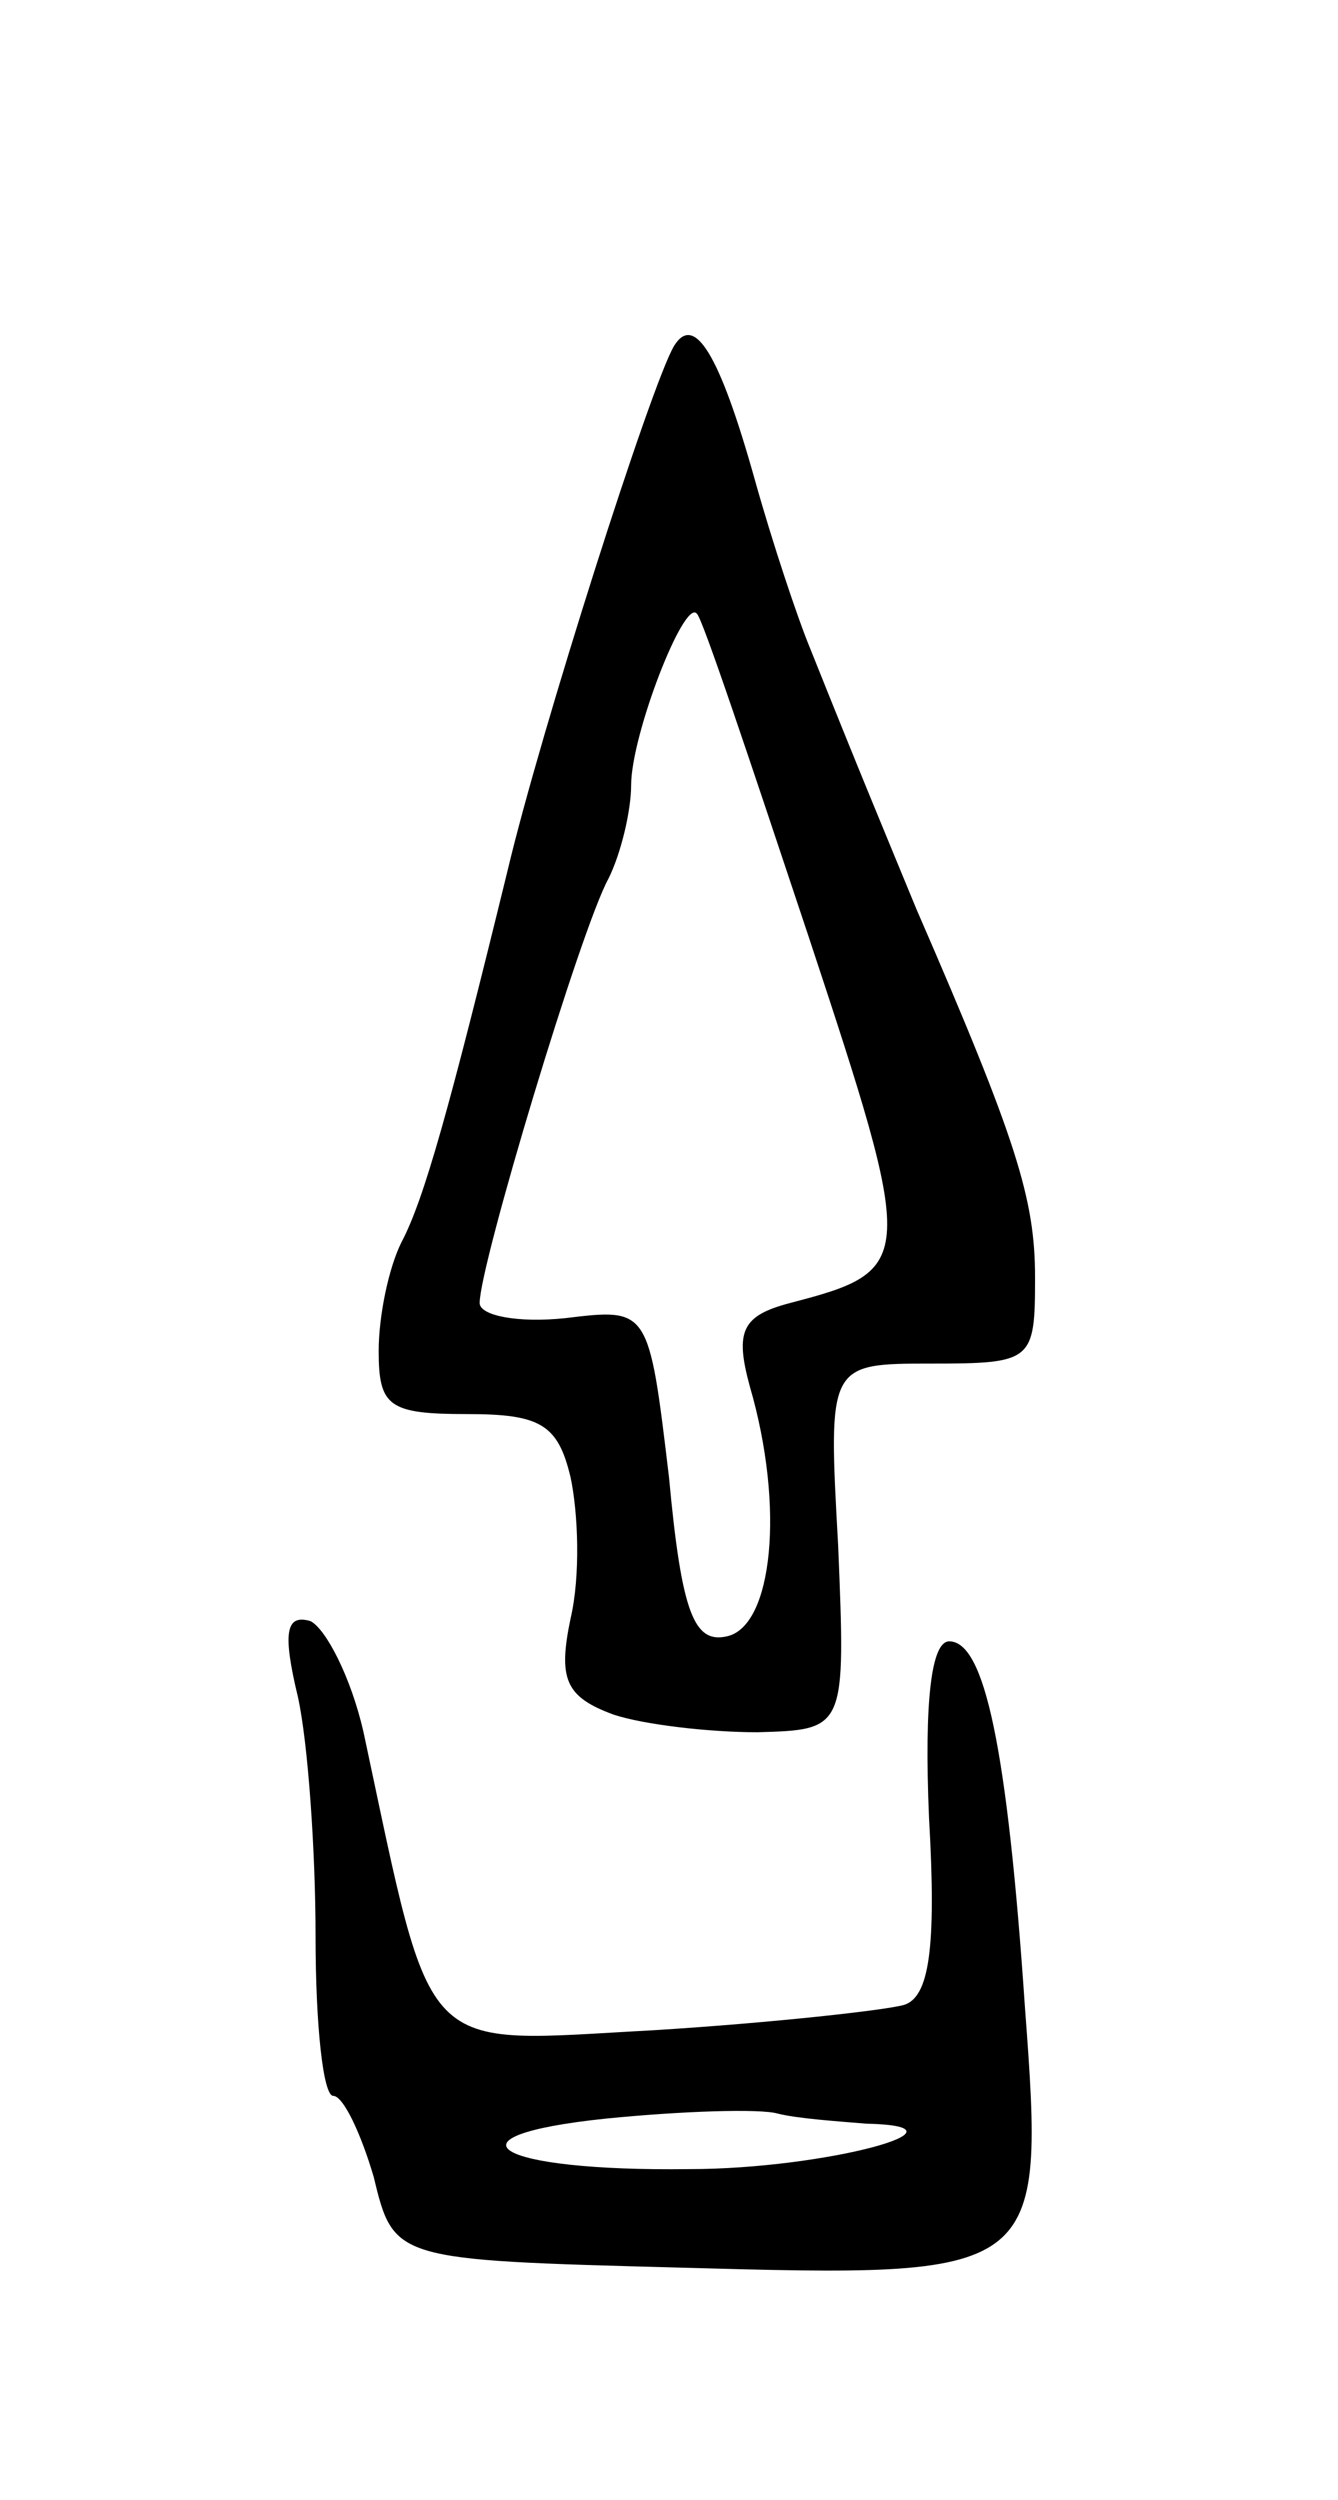 <svg version="1.0" xmlns="http://www.w3.org/2000/svg"
 width="53pt" height="99pt" viewBox="0 0 53 99"
 preserveAspectRatio="xMidYMid meet">
<g transform="translate(0,99) scale(0.1,-0.1)"
fill="#000000" stroke="none">
<path d="M267 853 c-9 -15 -53 -153 -66 -208 -23 -94 -33 -130 -42 -147 -5
-10 -9 -29 -9 -43 0 -22 4 -25 35 -25 29 0 36 -4 41 -25 3 -14 4 -39 0 -56 -5
-24 -2 -31 17 -38 12 -4 38 -7 57 -7 35 1 35 1 32 74 -4 72 -4 72 37 72 40 0
41 1 41 34 0 31 -7 54 -47 146 -14 34 -22 53 -42 103 -5 12 -15 42 -22 67 -14
50 -24 66 -32 53z m53 -233 c43 -130 43 -133 -7 -146 -19 -5 -22 -11 -16 -33
14 -48 9 -95 -9 -99 -13 -3 -18 9 -23 63 -8 67 -8 67 -41 63 -19 -2 -34 1 -34
6 0 15 40 148 51 168 5 10 9 27 9 37 0 20 21 74 26 68 2 -1 21 -58 44 -127z"/>
<path d="M118 318 c4 -18 7 -61 7 -95 0 -35 3 -63 7 -63 4 0 11 -15 16 -32 8
-33 8 -33 121 -36 144 -4 145 -4 137 103 -7 103 -16 145 -30 145 -7 0 -10 -23
-8 -70 3 -52 0 -71 -10 -74 -7 -2 -51 -7 -99 -10 -94 -5 -87 -13 -115 118 -5
22 -15 41 -21 44 -10 3 -11 -5 -5 -30z m225 -169 c46 -1 -16 -18 -70 -18 -77
-1 -100 13 -33 20 30 3 61 4 68 2 8 -2 23 -3 35 -4z"/>
</g>
</svg>
